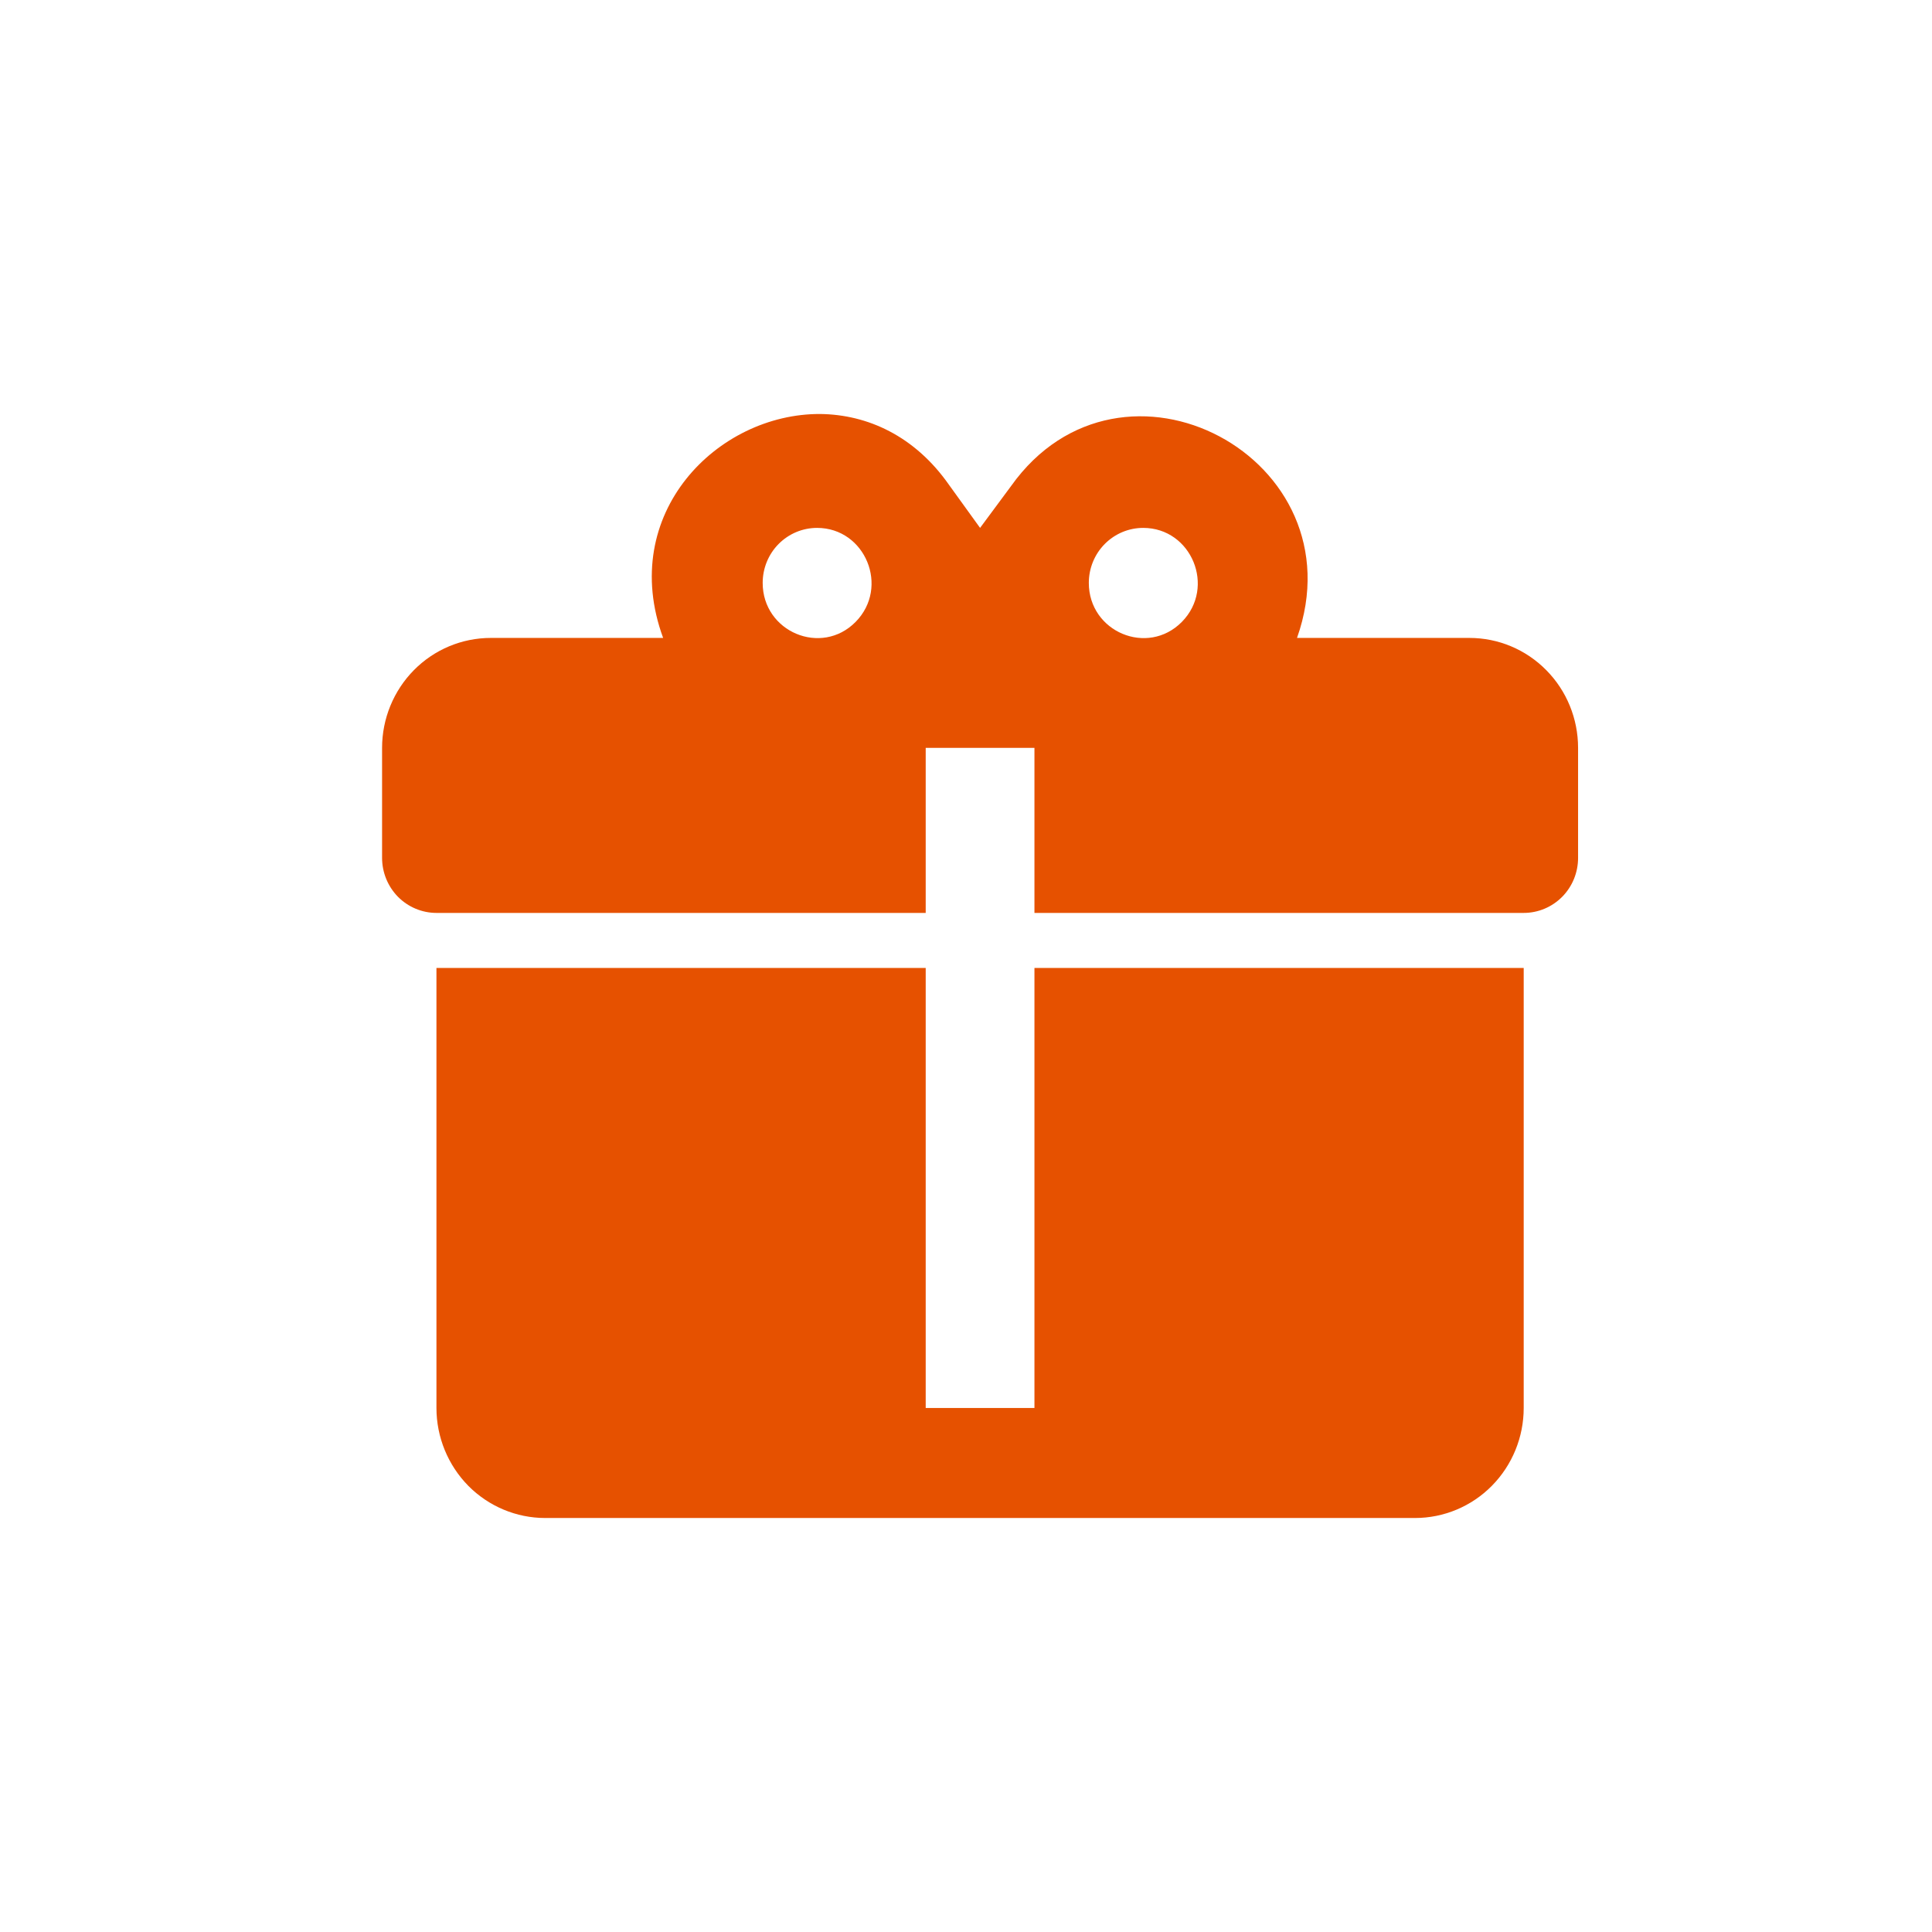 <svg width="21" height="21" viewBox="0 0 21 21" fill="none" xmlns="http://www.w3.org/2000/svg">
<path d="M8.916 4.5C7.799 4.494 6.712 5.582 7.208 6.934H5.335C5.022 6.934 4.721 7.059 4.499 7.284C4.278 7.508 4.153 7.812 4.153 8.129V9.325C4.153 9.484 4.216 9.636 4.326 9.748C4.437 9.86 4.588 9.923 4.744 9.923H10.062V8.129H11.244V9.923H16.562C16.719 9.923 16.869 9.86 16.98 9.748C17.091 9.636 17.153 9.484 17.153 9.325V8.129C17.153 7.812 17.029 7.508 16.807 7.284C16.585 7.059 16.285 6.934 15.972 6.934H14.098C14.79 4.978 12.19 3.597 10.99 5.283L10.653 5.738L10.316 5.271C9.944 4.739 9.43 4.506 8.916 4.5ZM8.881 5.738C9.406 5.738 9.672 6.383 9.3 6.76C8.928 7.137 8.29 6.868 8.29 6.336C8.29 6.177 8.352 6.025 8.463 5.913C8.574 5.801 8.724 5.738 8.881 5.738ZM12.426 5.738C12.952 5.738 13.218 6.383 12.846 6.76C12.473 7.137 11.835 6.868 11.835 6.336C11.835 6.177 11.897 6.025 12.008 5.913C12.119 5.801 12.269 5.738 12.426 5.738ZM4.744 10.521V15.304C4.744 15.621 4.869 15.925 5.09 16.15C5.312 16.374 5.613 16.5 5.926 16.5H15.381C15.694 16.5 15.995 16.374 16.216 16.15C16.438 15.925 16.562 15.621 16.562 15.304V10.521H11.244V15.304H10.062V10.521H4.744Z" fill="#E65100"/>
</svg>
